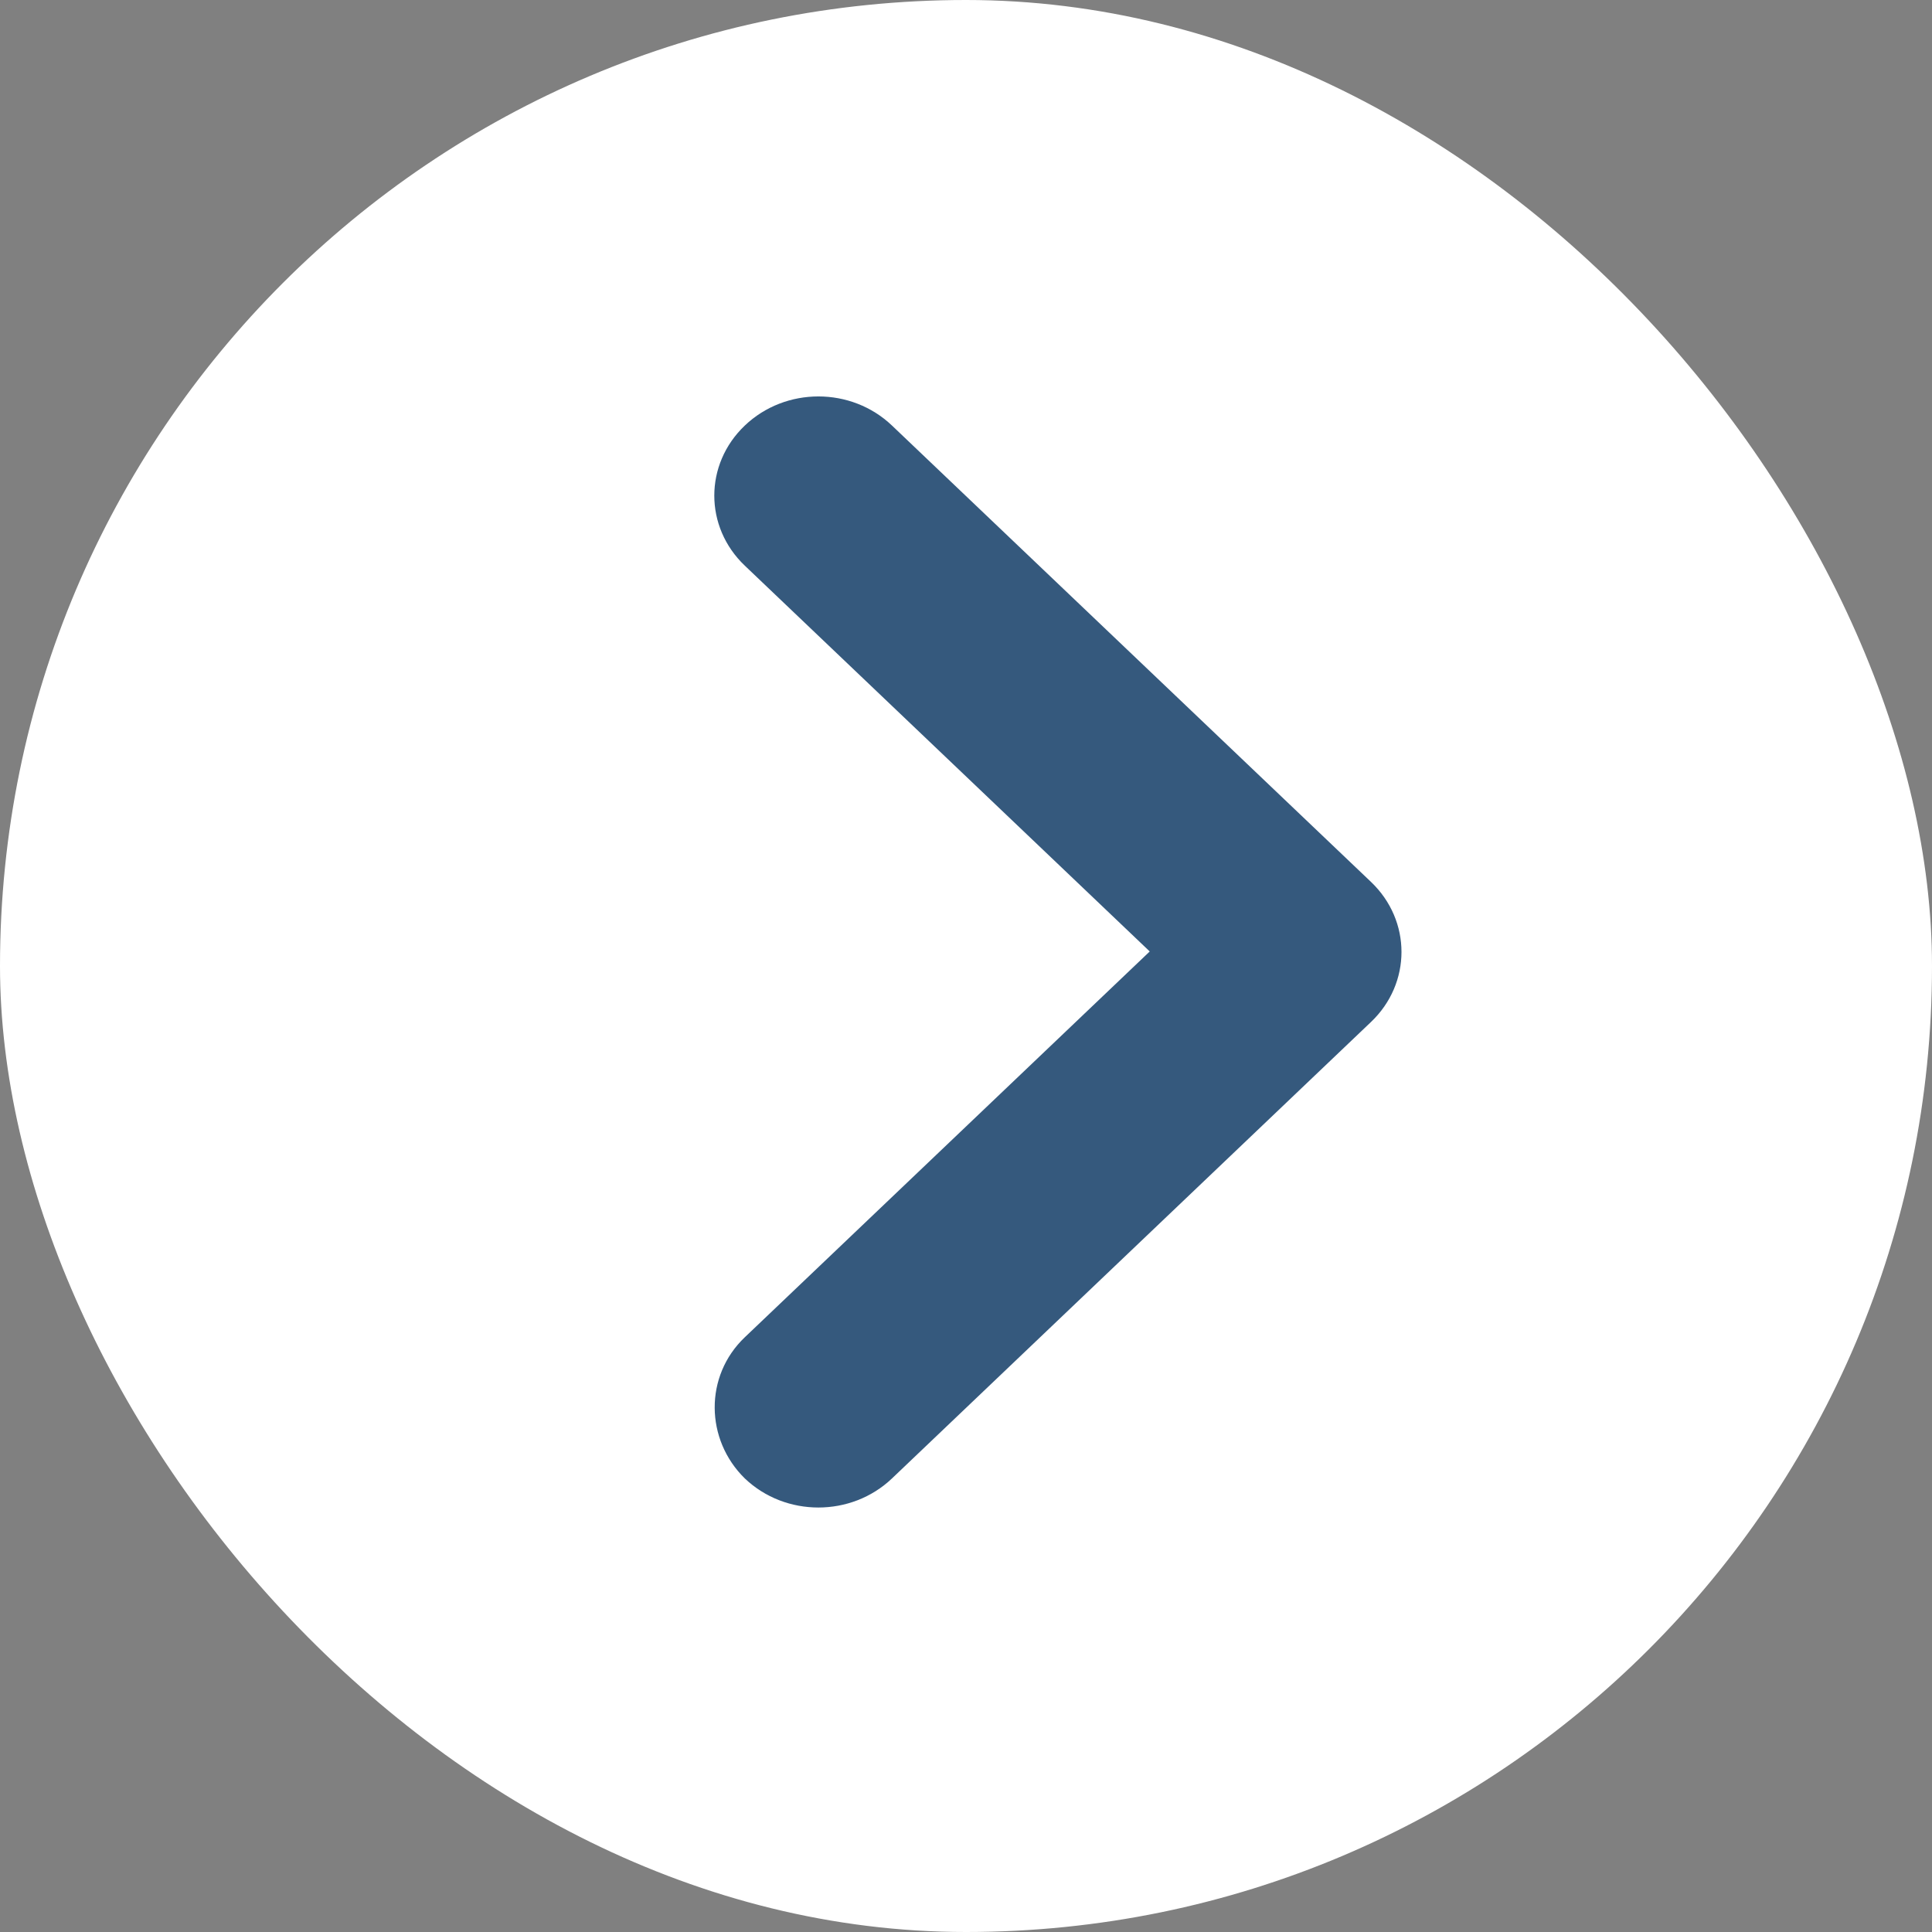 <svg width="40" height="40" viewBox="0 0 40 40" fill="none" xmlns="http://www.w3.org/2000/svg">
<rect x="0" y="0" width="40" height="40" fill="#808080" stroke="none"/>
<rect width="40" height="40" rx="20" fill="white"/>
<path fill-rule="evenodd" clip-rule="evenodd" d="M15.421 27.686L23.804 19.699L15.421 11.712C14.578 10.91 14.578 9.612 15.421 8.81C16.264 8.007 17.624 8.007 18.467 8.81L28.384 18.258C29.227 19.06 29.227 20.358 28.384 21.16L18.467 30.61C17.624 31.412 16.263 31.412 15.421 30.61C14.6 29.806 14.578 28.488 15.421 27.686Z" fill="#35597D"/>
</svg>
